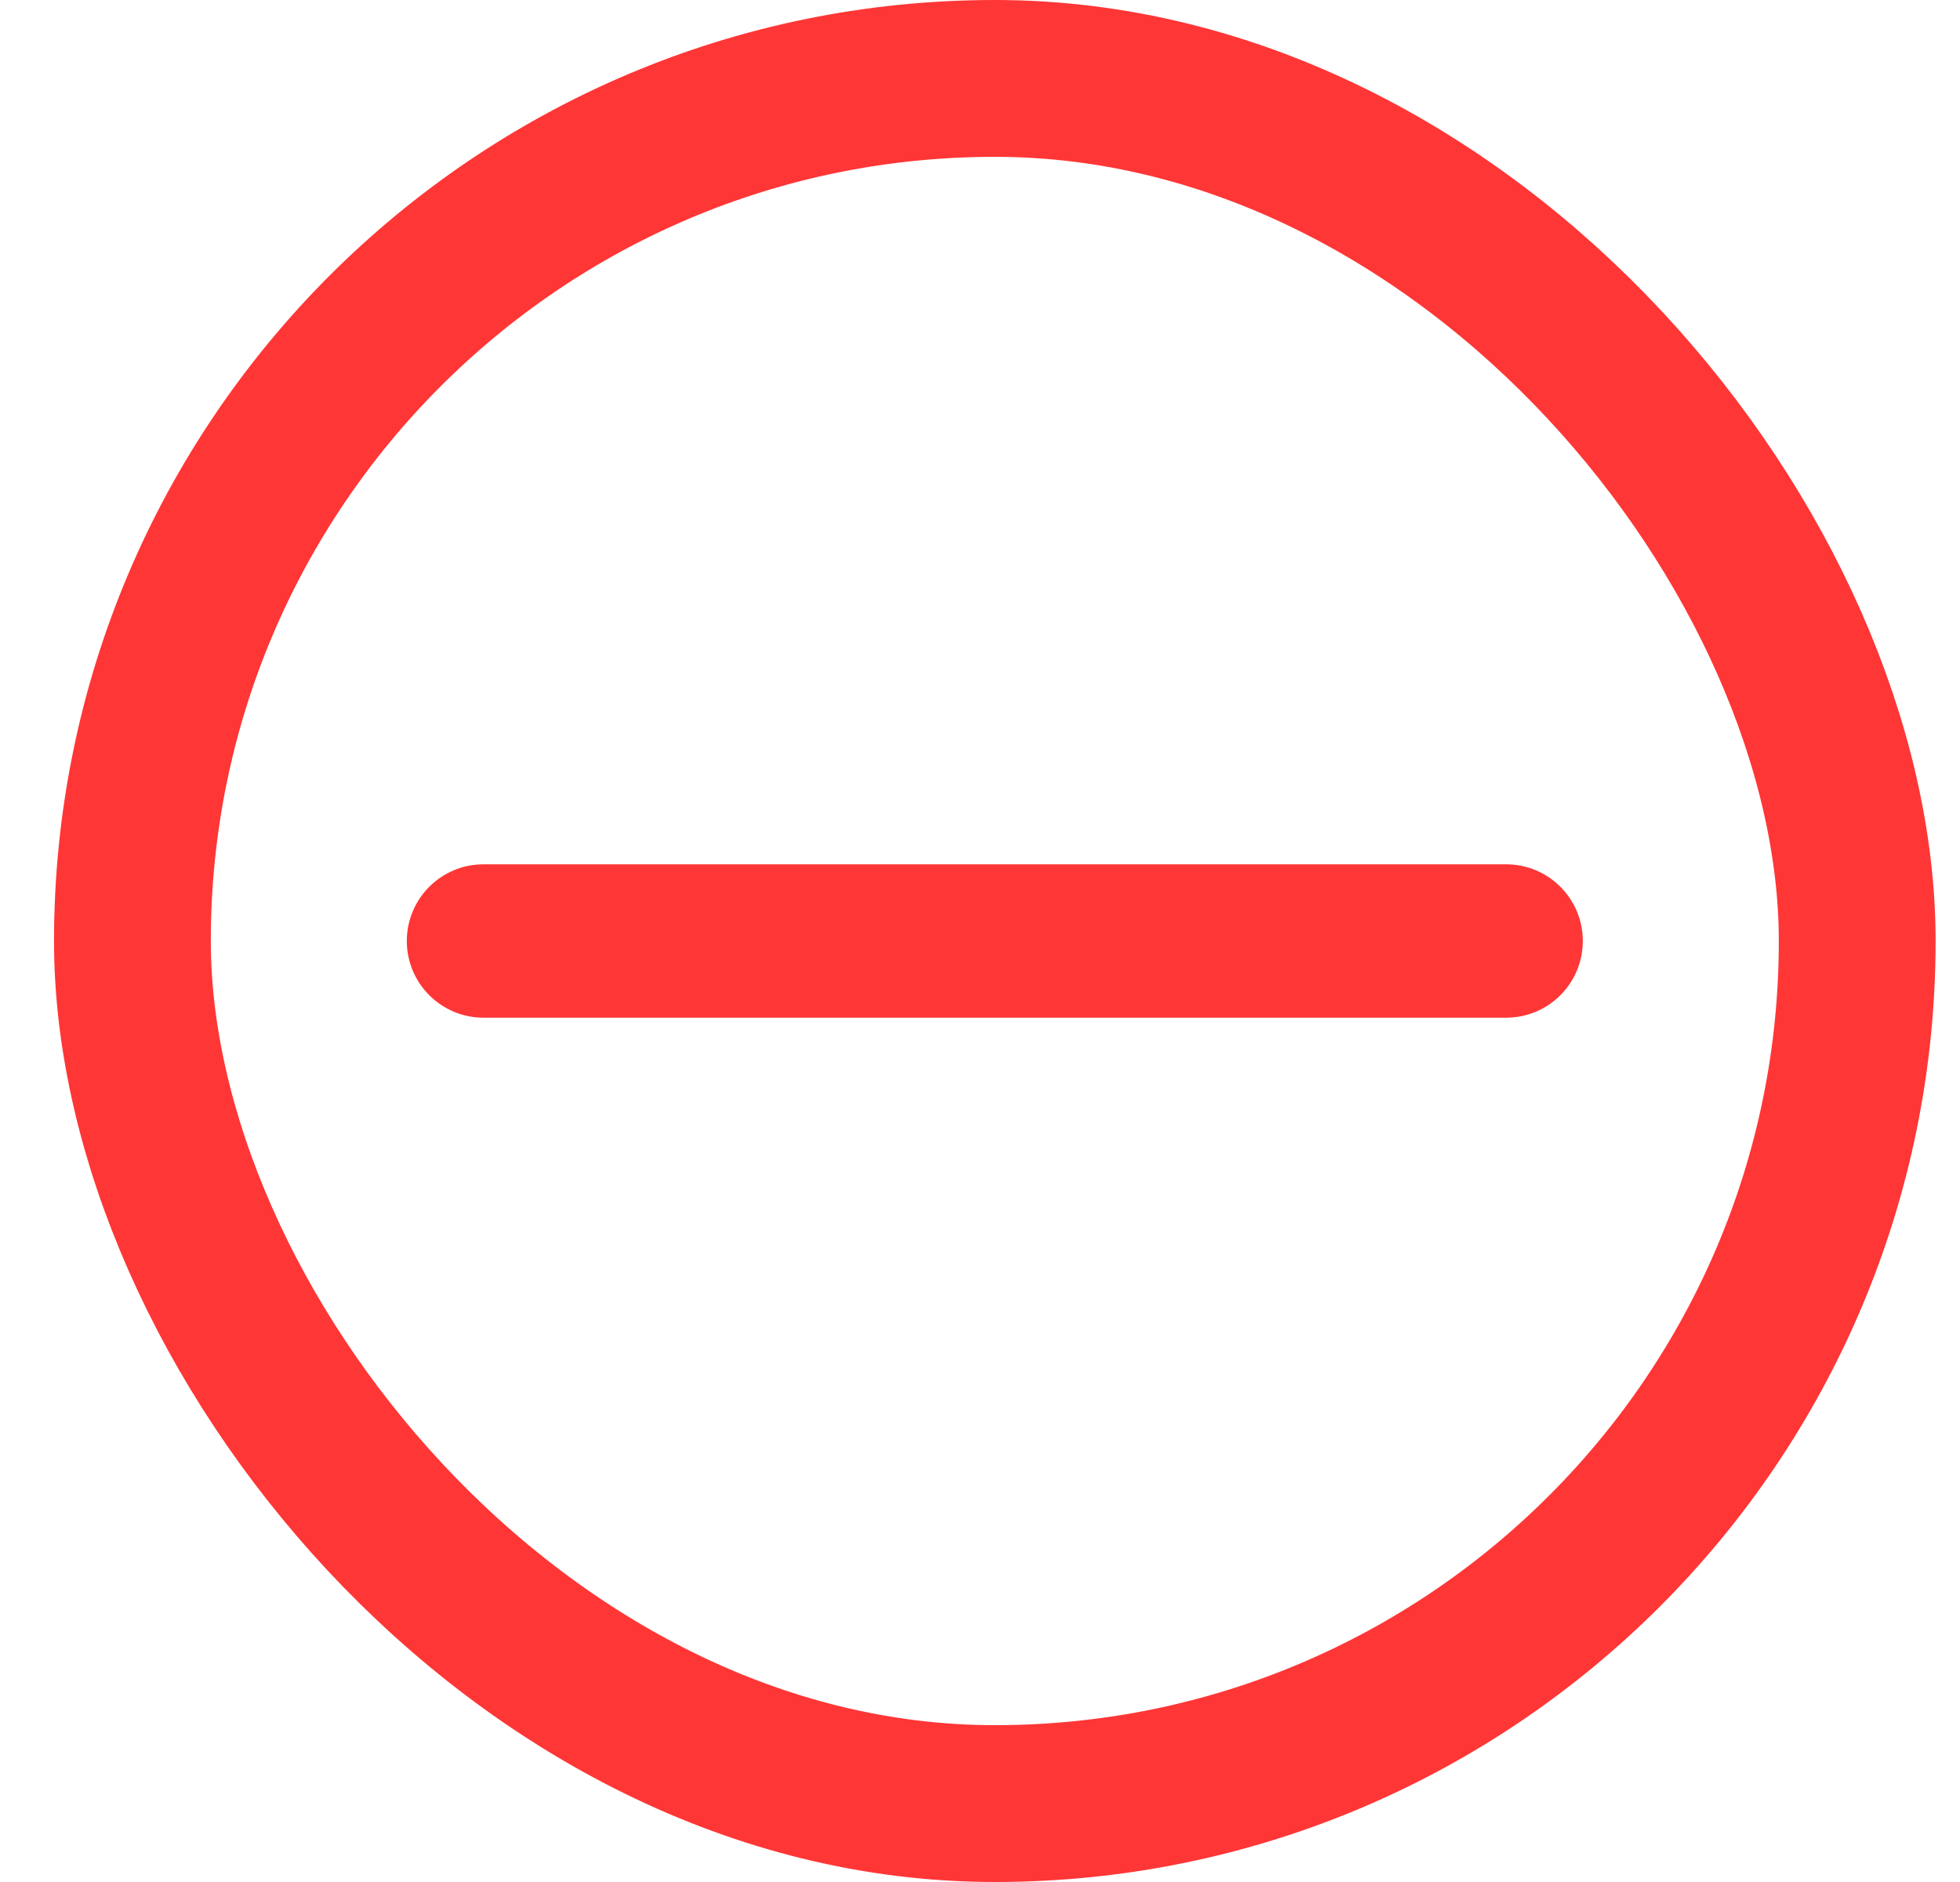 <svg width="25" height="24" viewBox="0 0 25 24" fill="none" xmlns="http://www.w3.org/2000/svg">
<rect x="1.689" y="1" width="22" height="22" rx="11" stroke="#FF3636" stroke-width="2"/>
<path d="M6.167 11.022C5.627 11.022 5.189 11.46 5.189 12C5.189 12.54 5.627 12.978 6.167 12.978V11.022ZM12.689 12.978C13.229 12.978 13.667 12.54 13.667 12C13.667 11.46 13.229 11.022 12.689 11.022V12.978ZM12.689 11.022C12.149 11.022 11.711 11.46 11.711 12C11.711 12.54 12.689 12.978 12.689 12.978V11.022ZM19.211 12.978C19.751 12.978 20.189 12.54 20.189 12C20.189 11.46 19.751 11.022 19.211 11.022V12.978ZM13.667 12C13.667 11.46 13.229 11.022 12.689 11.022C12.149 11.022 11.711 11.46 11.711 12H13.667ZM11.711 12C11.711 12.54 12.689 12.978 12.689 12.978C13.229 12.978 13.667 12.54 13.667 12H11.711ZM6.167 12.978H12.689V11.022H6.167V12.978ZM12.689 12.978H19.211V11.022H12.689V12.978Z" fill="#FF3636"/>
</svg>
